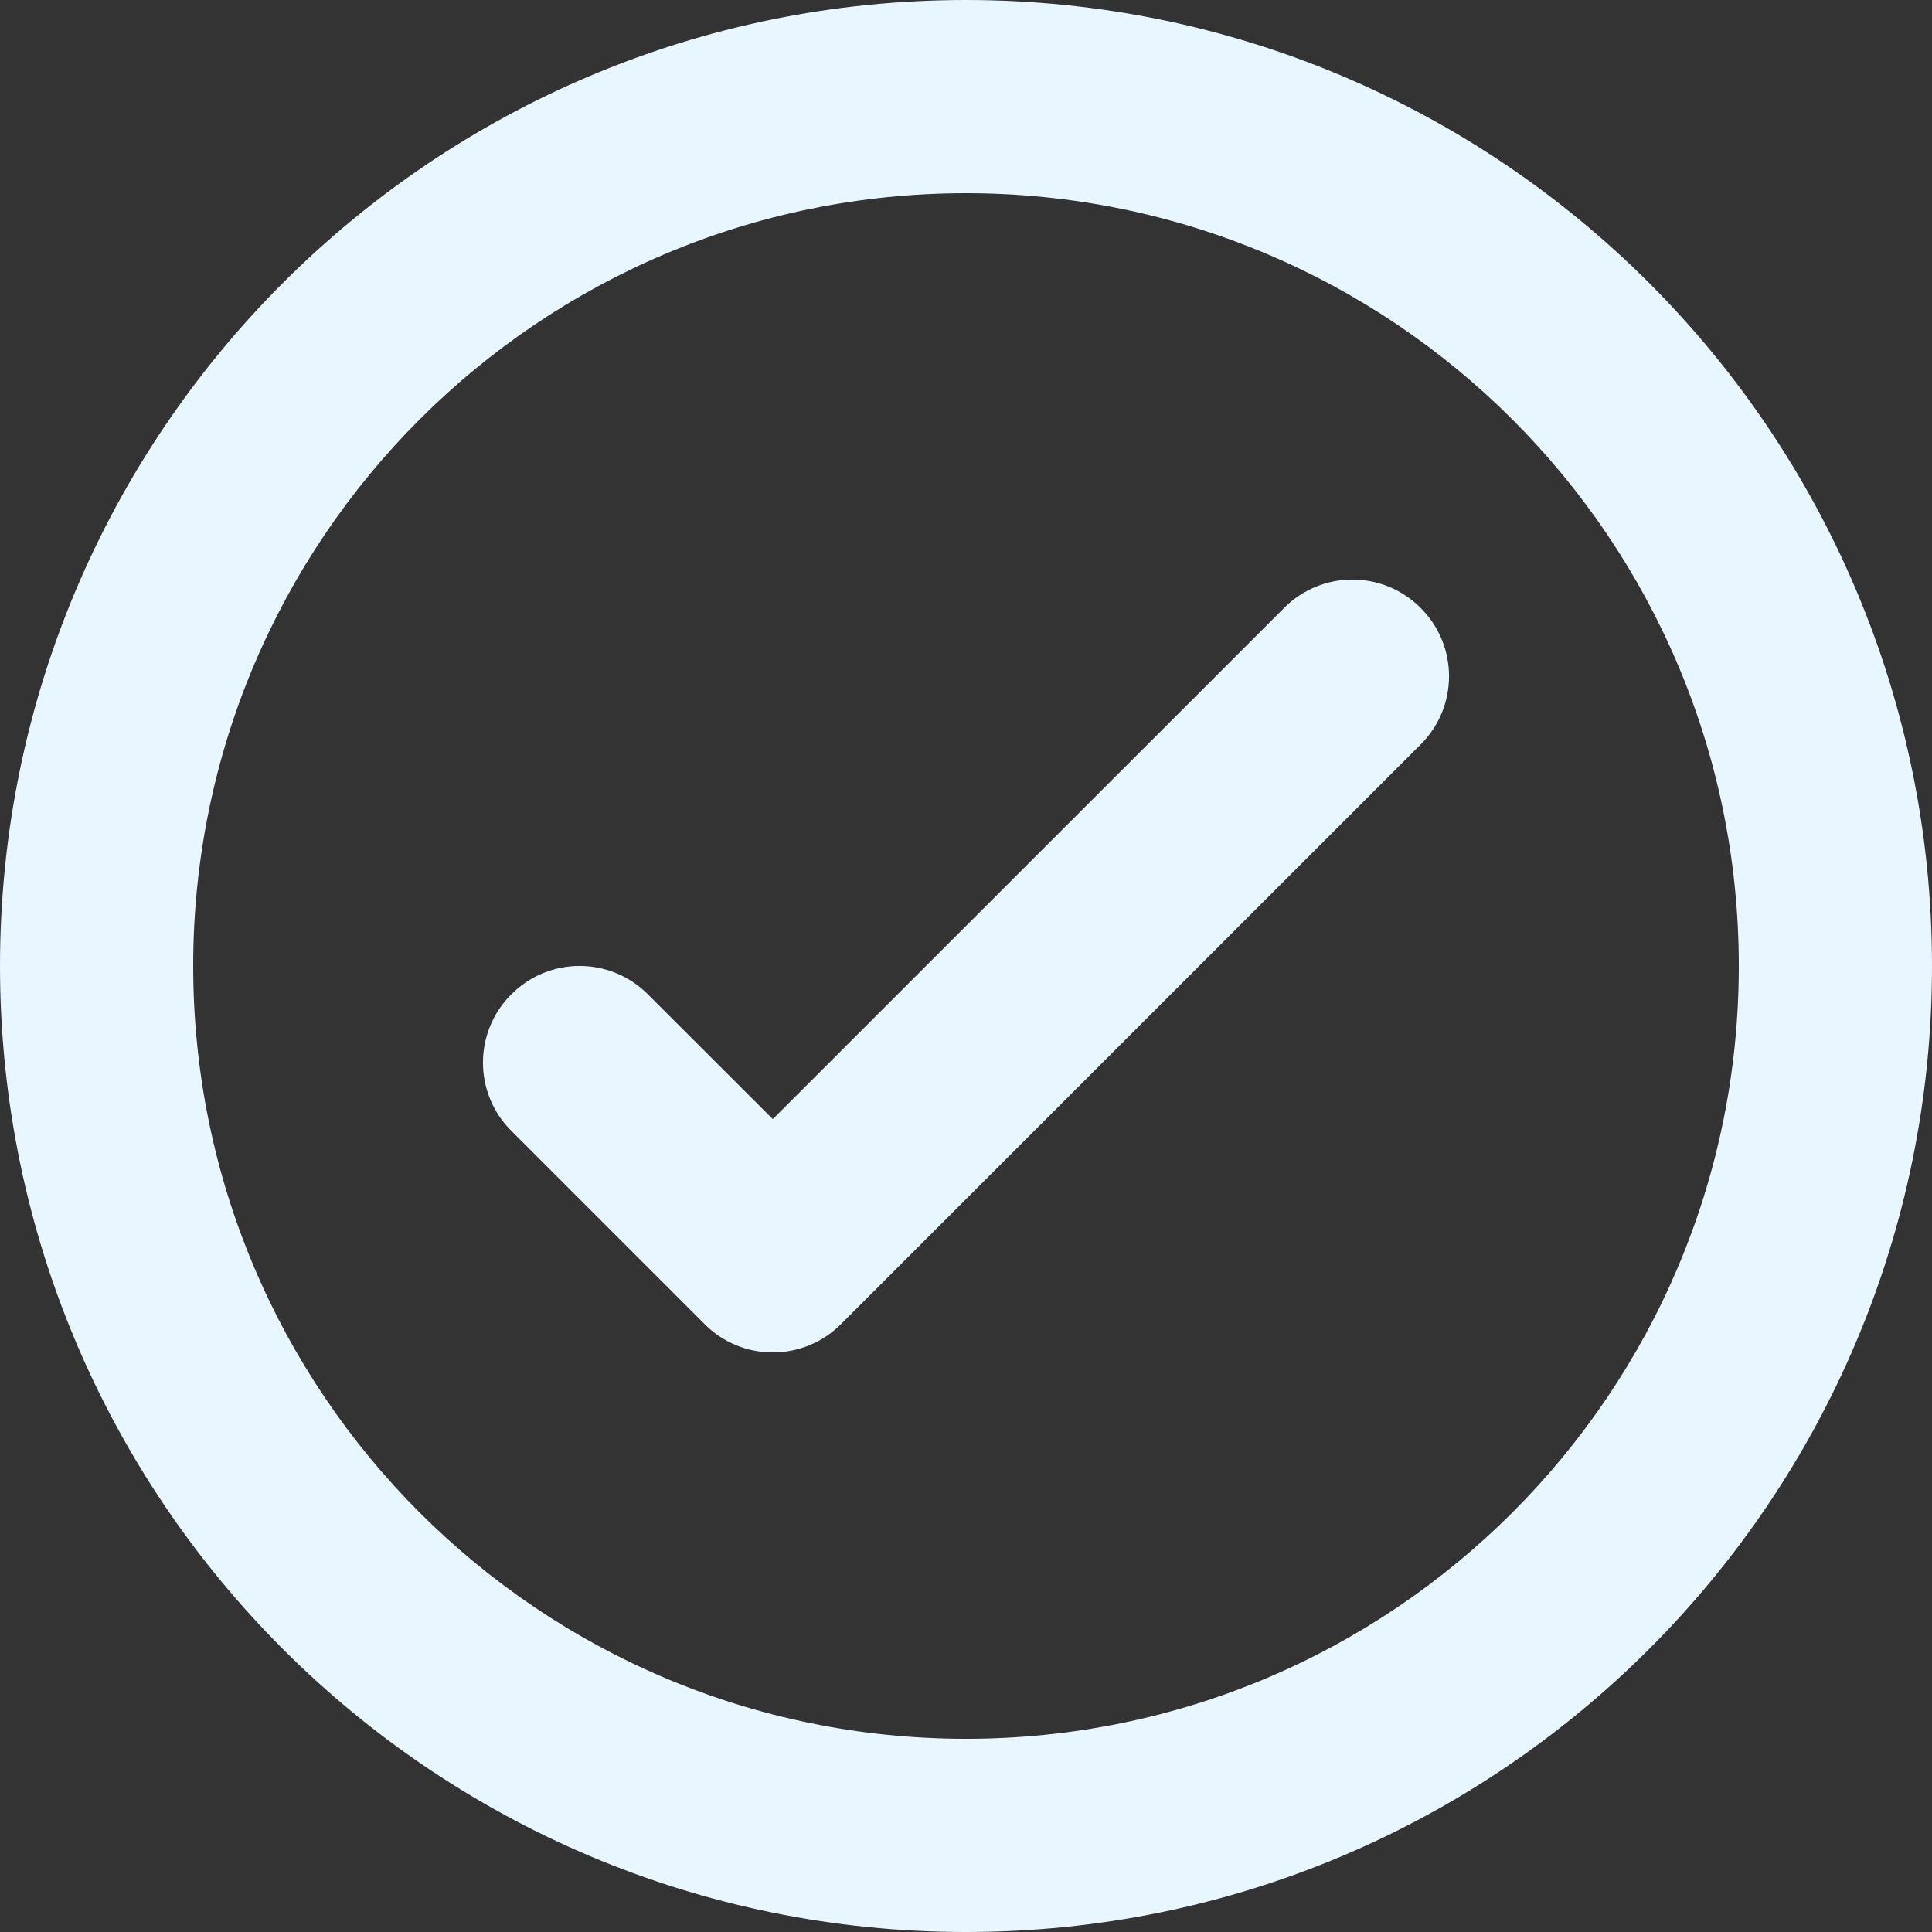 <svg width="12" height="12" viewBox="0 0 12 12" fill="none" xmlns="http://www.w3.org/2000/svg">
<rect x="0" y="0" width="12" height="12" fill="#333333" stroke="none"/>
<path fill-rule="evenodd" clip-rule="evenodd" d="M6 0C9.314 0 12 2.686 12 6C12 9.314 9.314 12 6 12C2.686 12 0 9.314 0 6C0 2.686 2.686 0 6 0ZM6 1.2C3.349 1.2 1.2 3.349 1.2 6C1.2 8.651 3.349 10.8 6 10.8C8.651 10.8 10.8 8.651 10.8 6C10.8 3.349 8.651 1.2 6 1.2ZM7.976 3.776L4.8 6.951L4.024 6.176C3.79 5.941 3.41 5.941 3.176 6.176C2.941 6.41 2.941 6.79 3.176 7.024L4.376 8.224C4.61 8.459 4.99 8.459 5.224 8.224L8.824 4.624C9.059 4.39 9.059 4.01 8.824 3.776C8.59 3.541 8.21 3.541 7.976 3.776Z" fill="#E8F6FF"/>
</svg>
